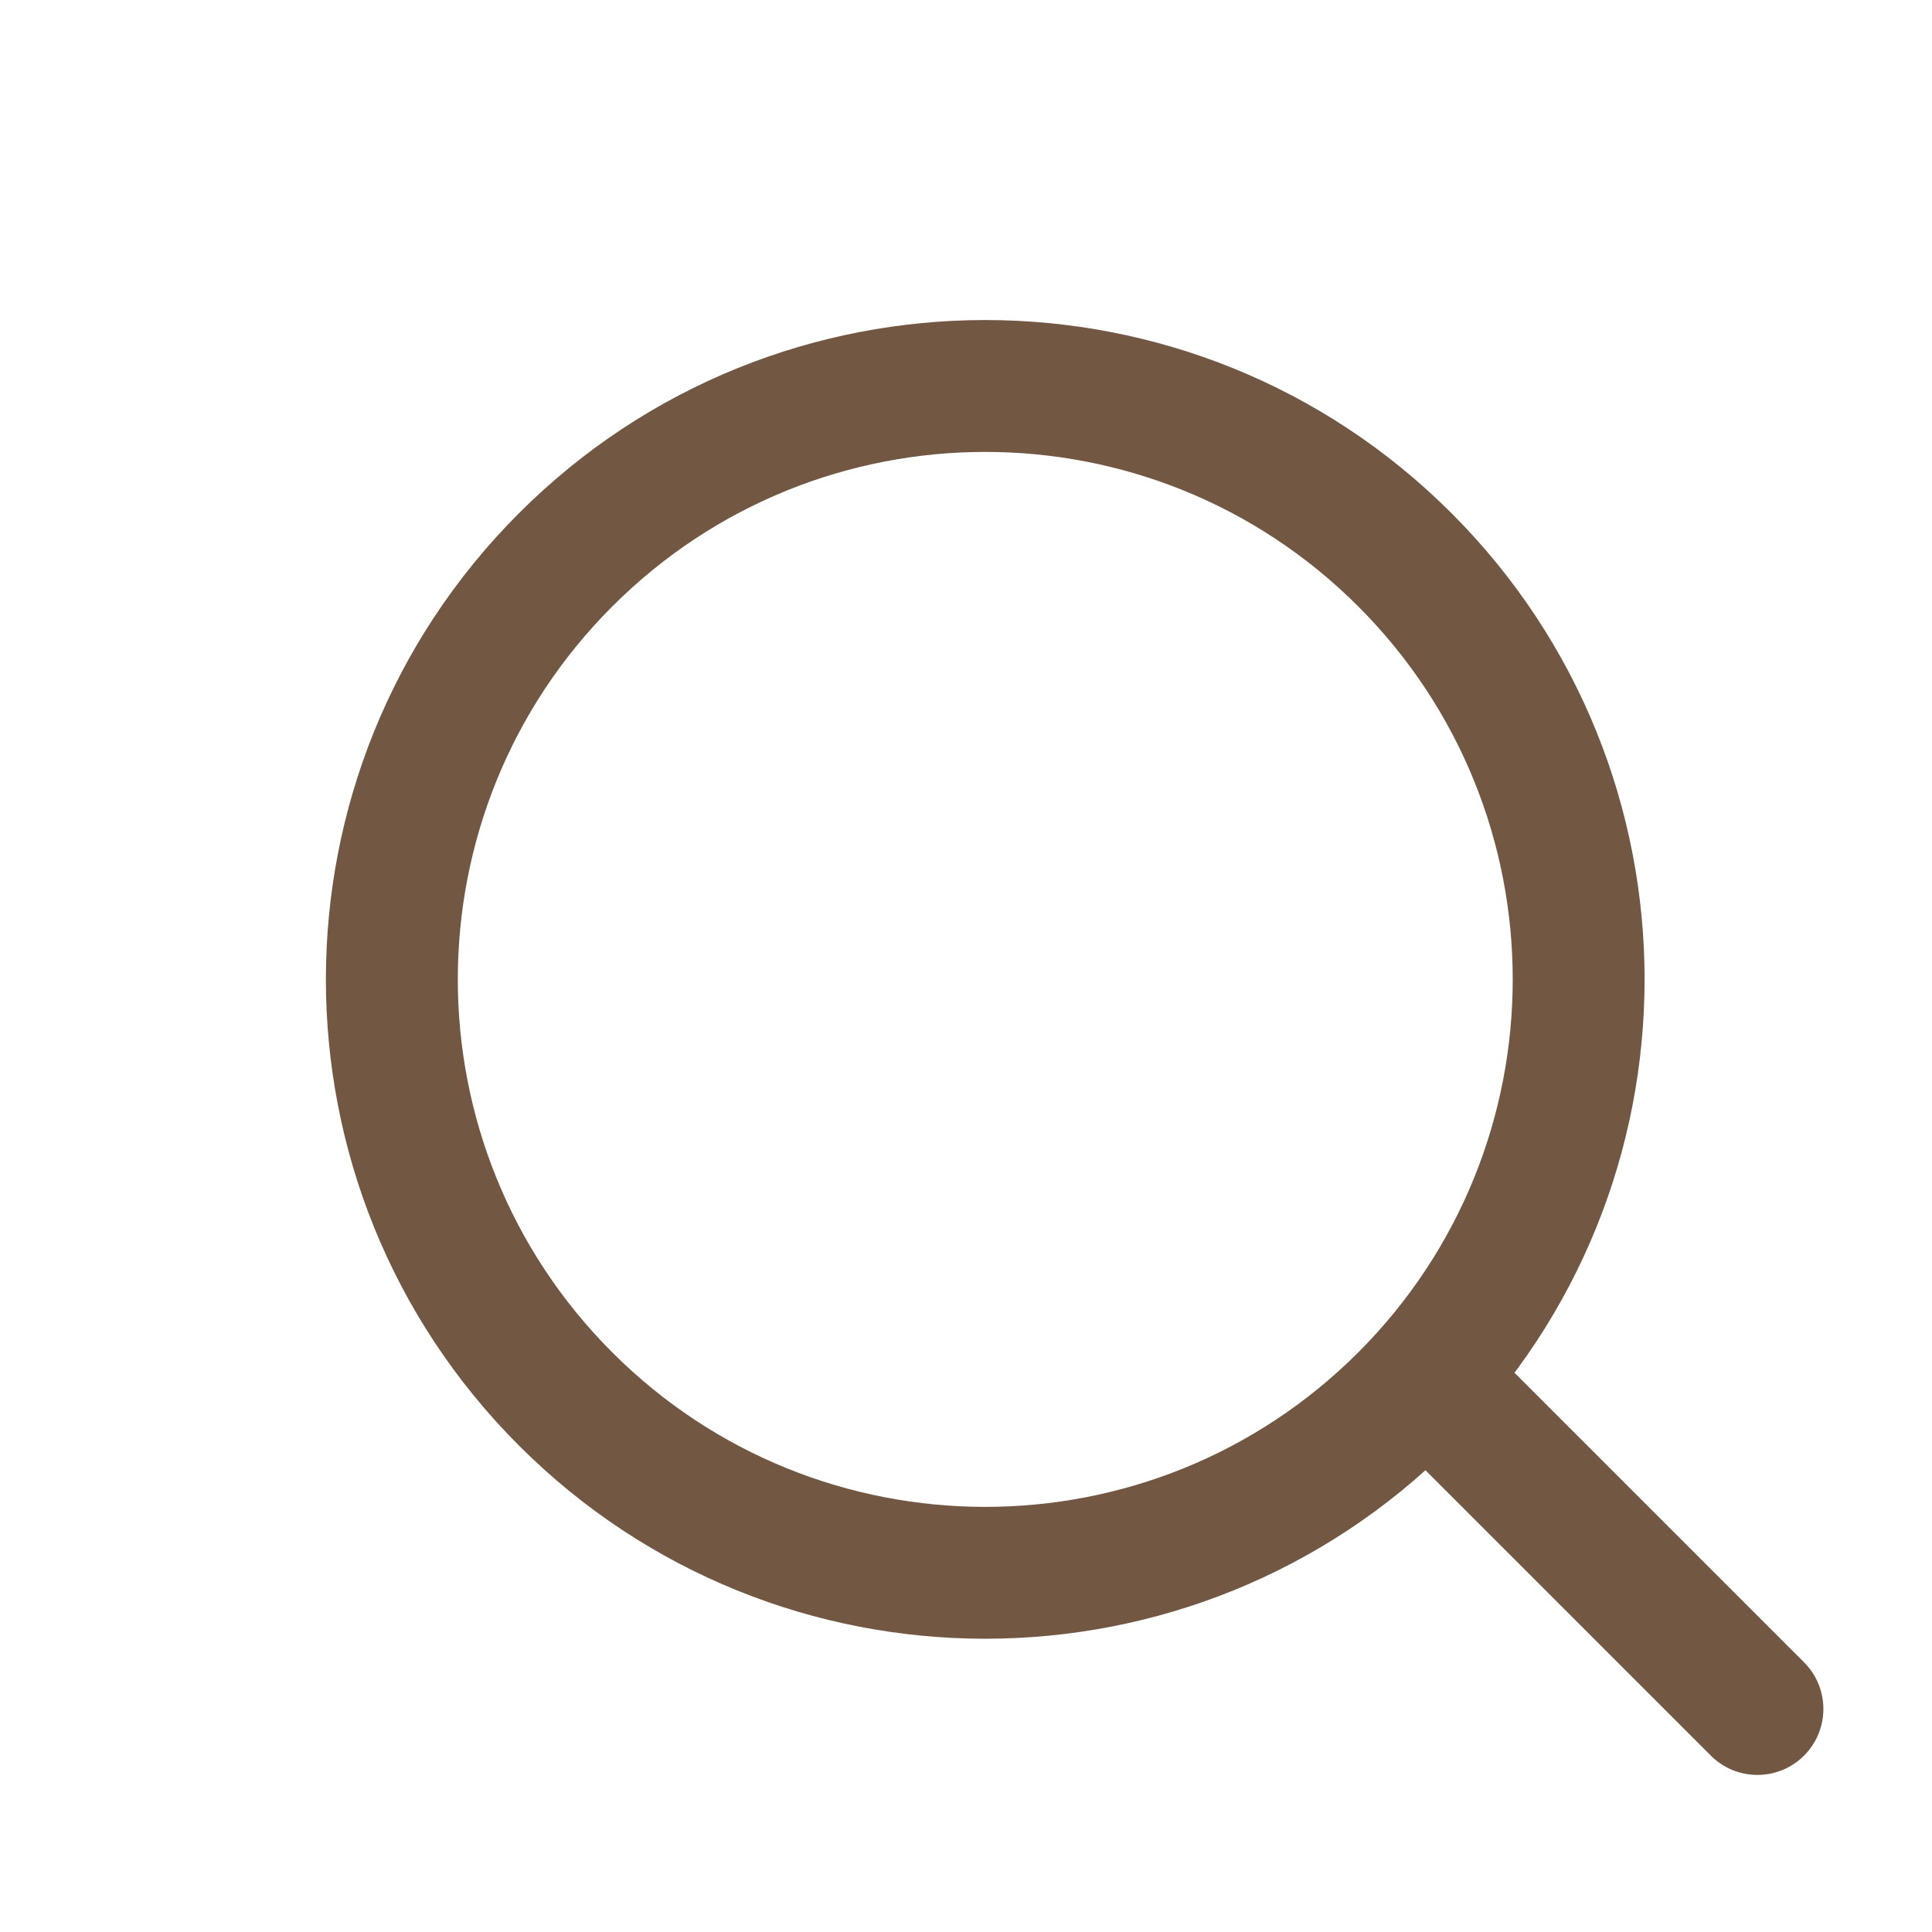 <svg width="36" height="36" viewBox="0 0 36 36" fill="none" xmlns="http://www.w3.org/2000/svg">
<path fill-rule="evenodd" clip-rule="evenodd" d="M25.309 25.2C29.147 21.361 29.147 15.138 25.309 11.3C21.47 7.461 15.247 7.461 11.409 11.3C7.571 15.138 7.571 21.361 11.409 25.2C15.247 29.038 21.47 29.038 25.309 25.2ZM27.046 26.937C31.844 22.139 31.844 14.36 27.046 9.562C22.248 4.764 14.469 4.764 9.671 9.562C4.873 14.36 4.873 22.139 9.671 26.937C14.469 31.735 22.248 31.735 27.046 26.937Z" fill="#725743"/>
<path fill-rule="evenodd" clip-rule="evenodd" d="M33.616 32.713C33.136 33.193 32.358 33.193 31.878 32.713L26.249 27.084C25.769 26.604 25.769 25.826 26.249 25.346C26.729 24.866 27.507 24.866 27.987 25.346L33.616 30.975C34.096 31.455 34.096 32.233 33.616 32.713Z" fill="#725743"/>
</svg>
